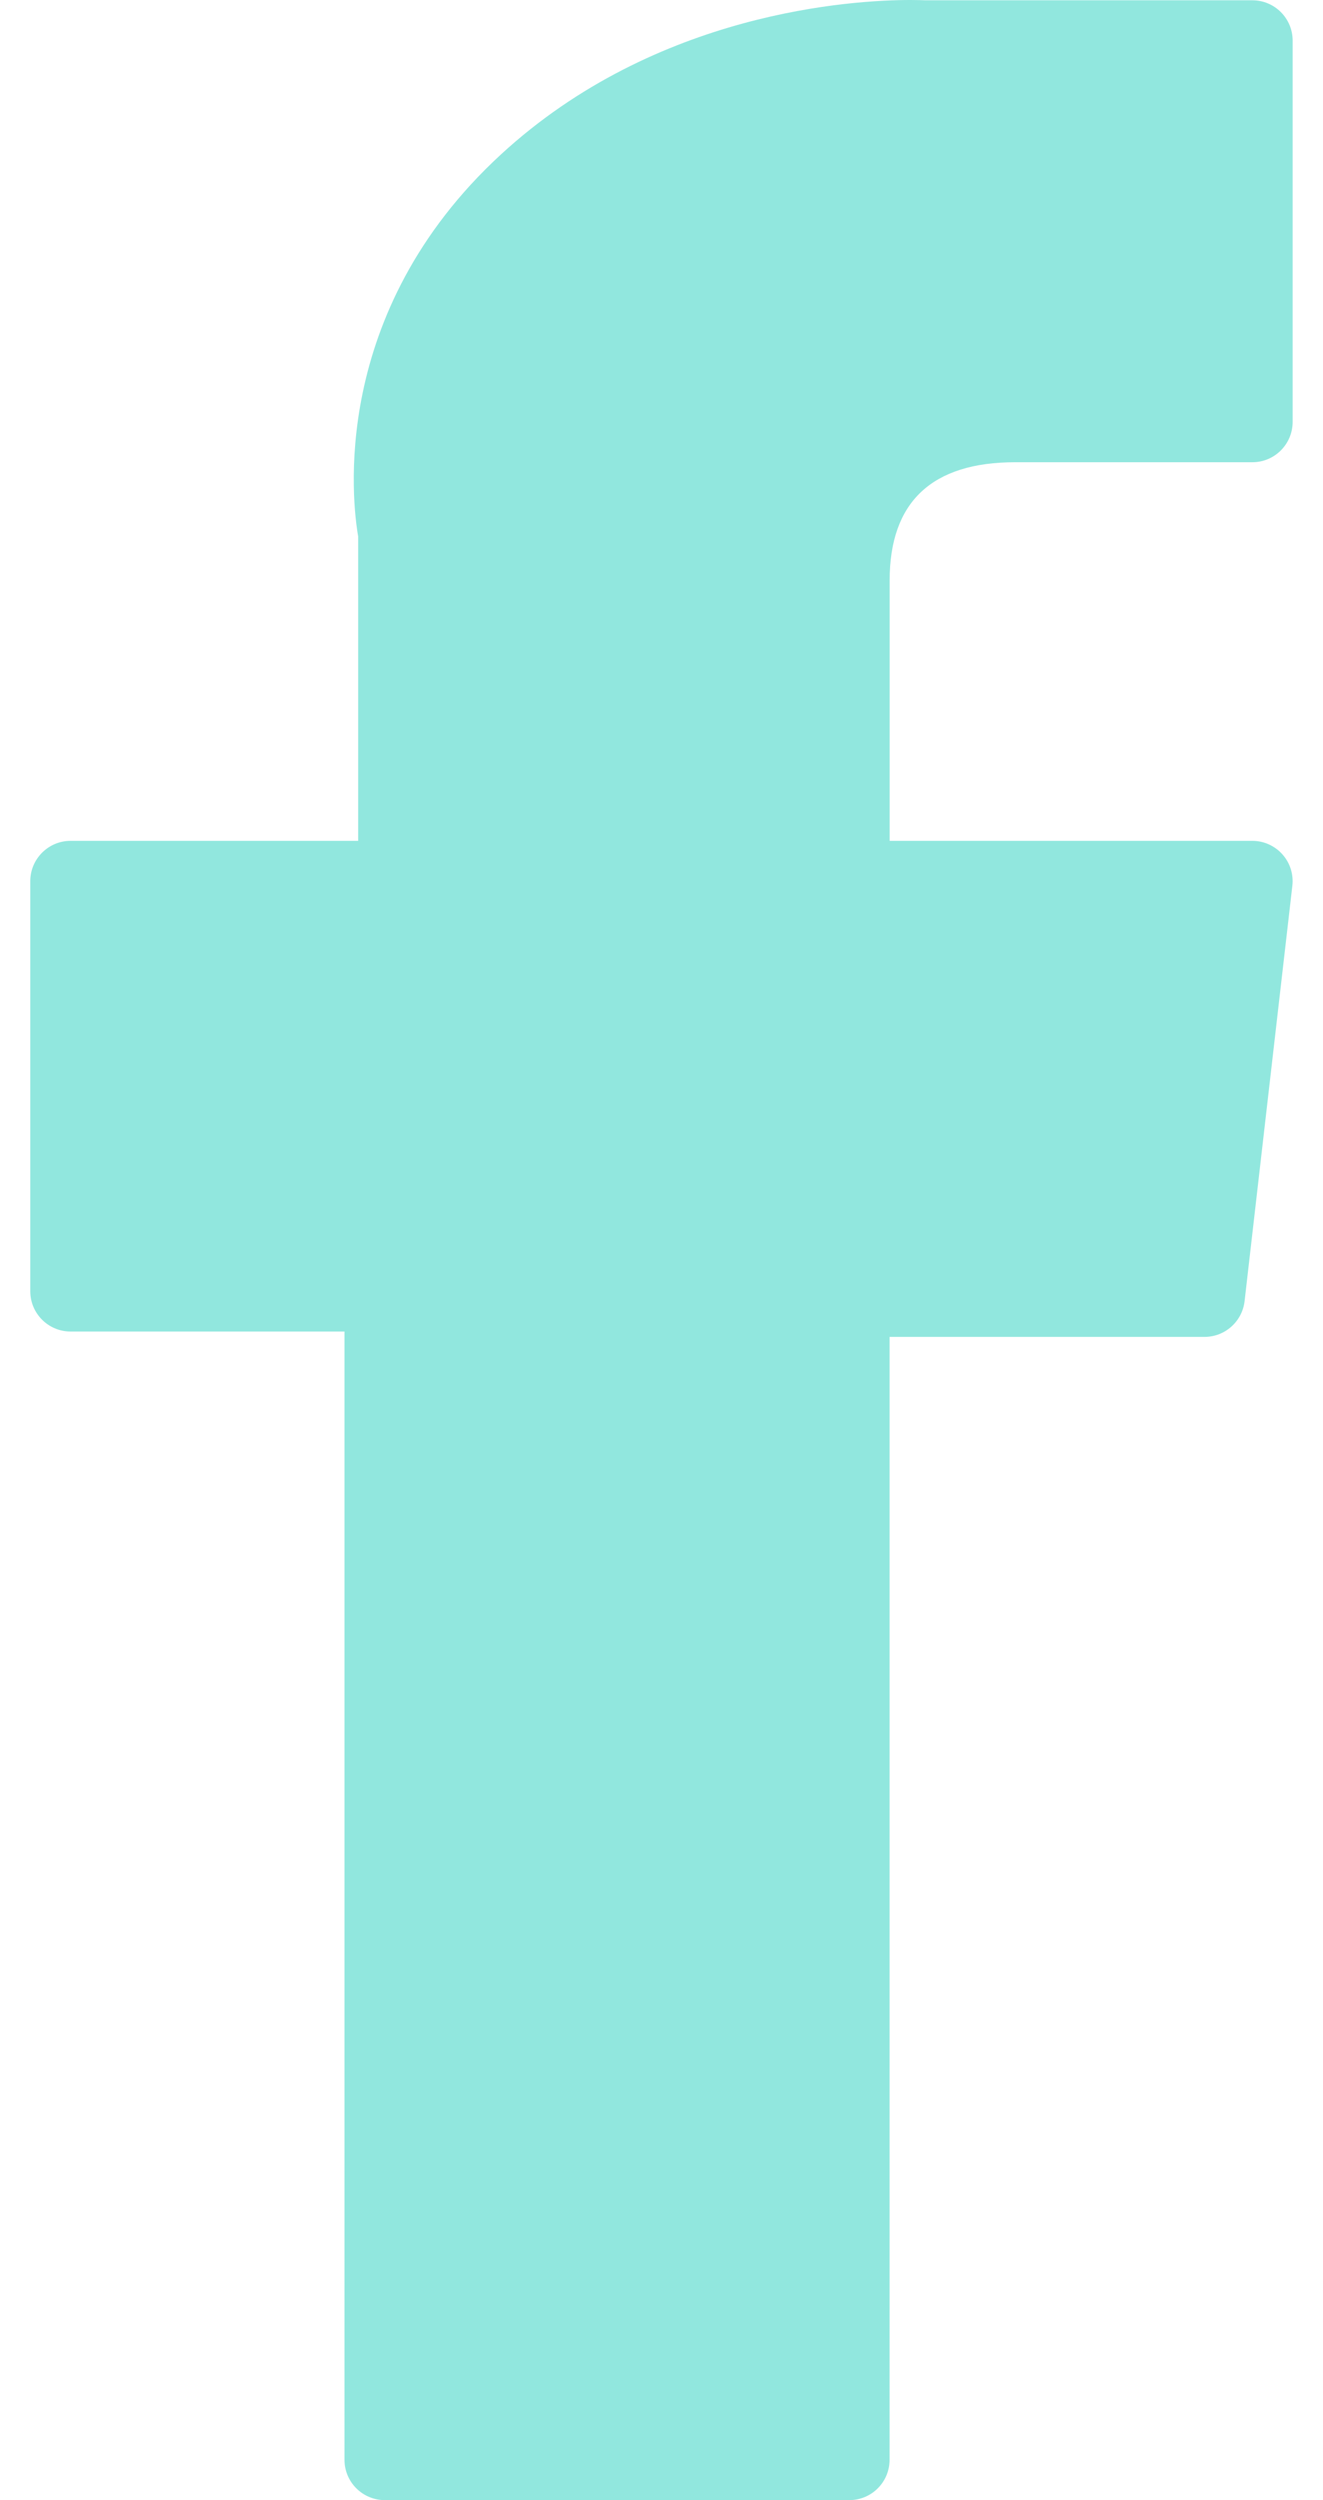 <svg width="18" height="34" viewBox="0 0 18 34" fill="none" xmlns="http://www.w3.org/2000/svg">
<path d="M0.96 18.108H4.687V33.452C4.687 33.755 4.933 34 5.236 34H11.555C11.858 34 12.103 33.755 12.103 33.452V18.181H16.388C16.666 18.181 16.901 17.972 16.933 17.695L17.583 12.046C17.601 11.891 17.552 11.735 17.448 11.619C17.344 11.502 17.195 11.435 17.039 11.435H12.104V7.894C12.104 6.827 12.678 6.286 13.812 6.286C13.973 6.286 17.039 6.286 17.039 6.286C17.342 6.286 17.587 6.04 17.587 5.737V0.552C17.587 0.25 17.342 0.004 17.039 0.004H12.592C12.56 0.003 12.491 0 12.388 0C11.617 0 8.935 0.151 6.816 2.1C4.469 4.26 4.795 6.846 4.873 7.295V11.435H0.96C0.658 11.435 0.412 11.681 0.412 11.983V17.56C0.412 17.863 0.658 18.108 0.96 18.108Z" fill="#91E7DE"/>
</svg>

